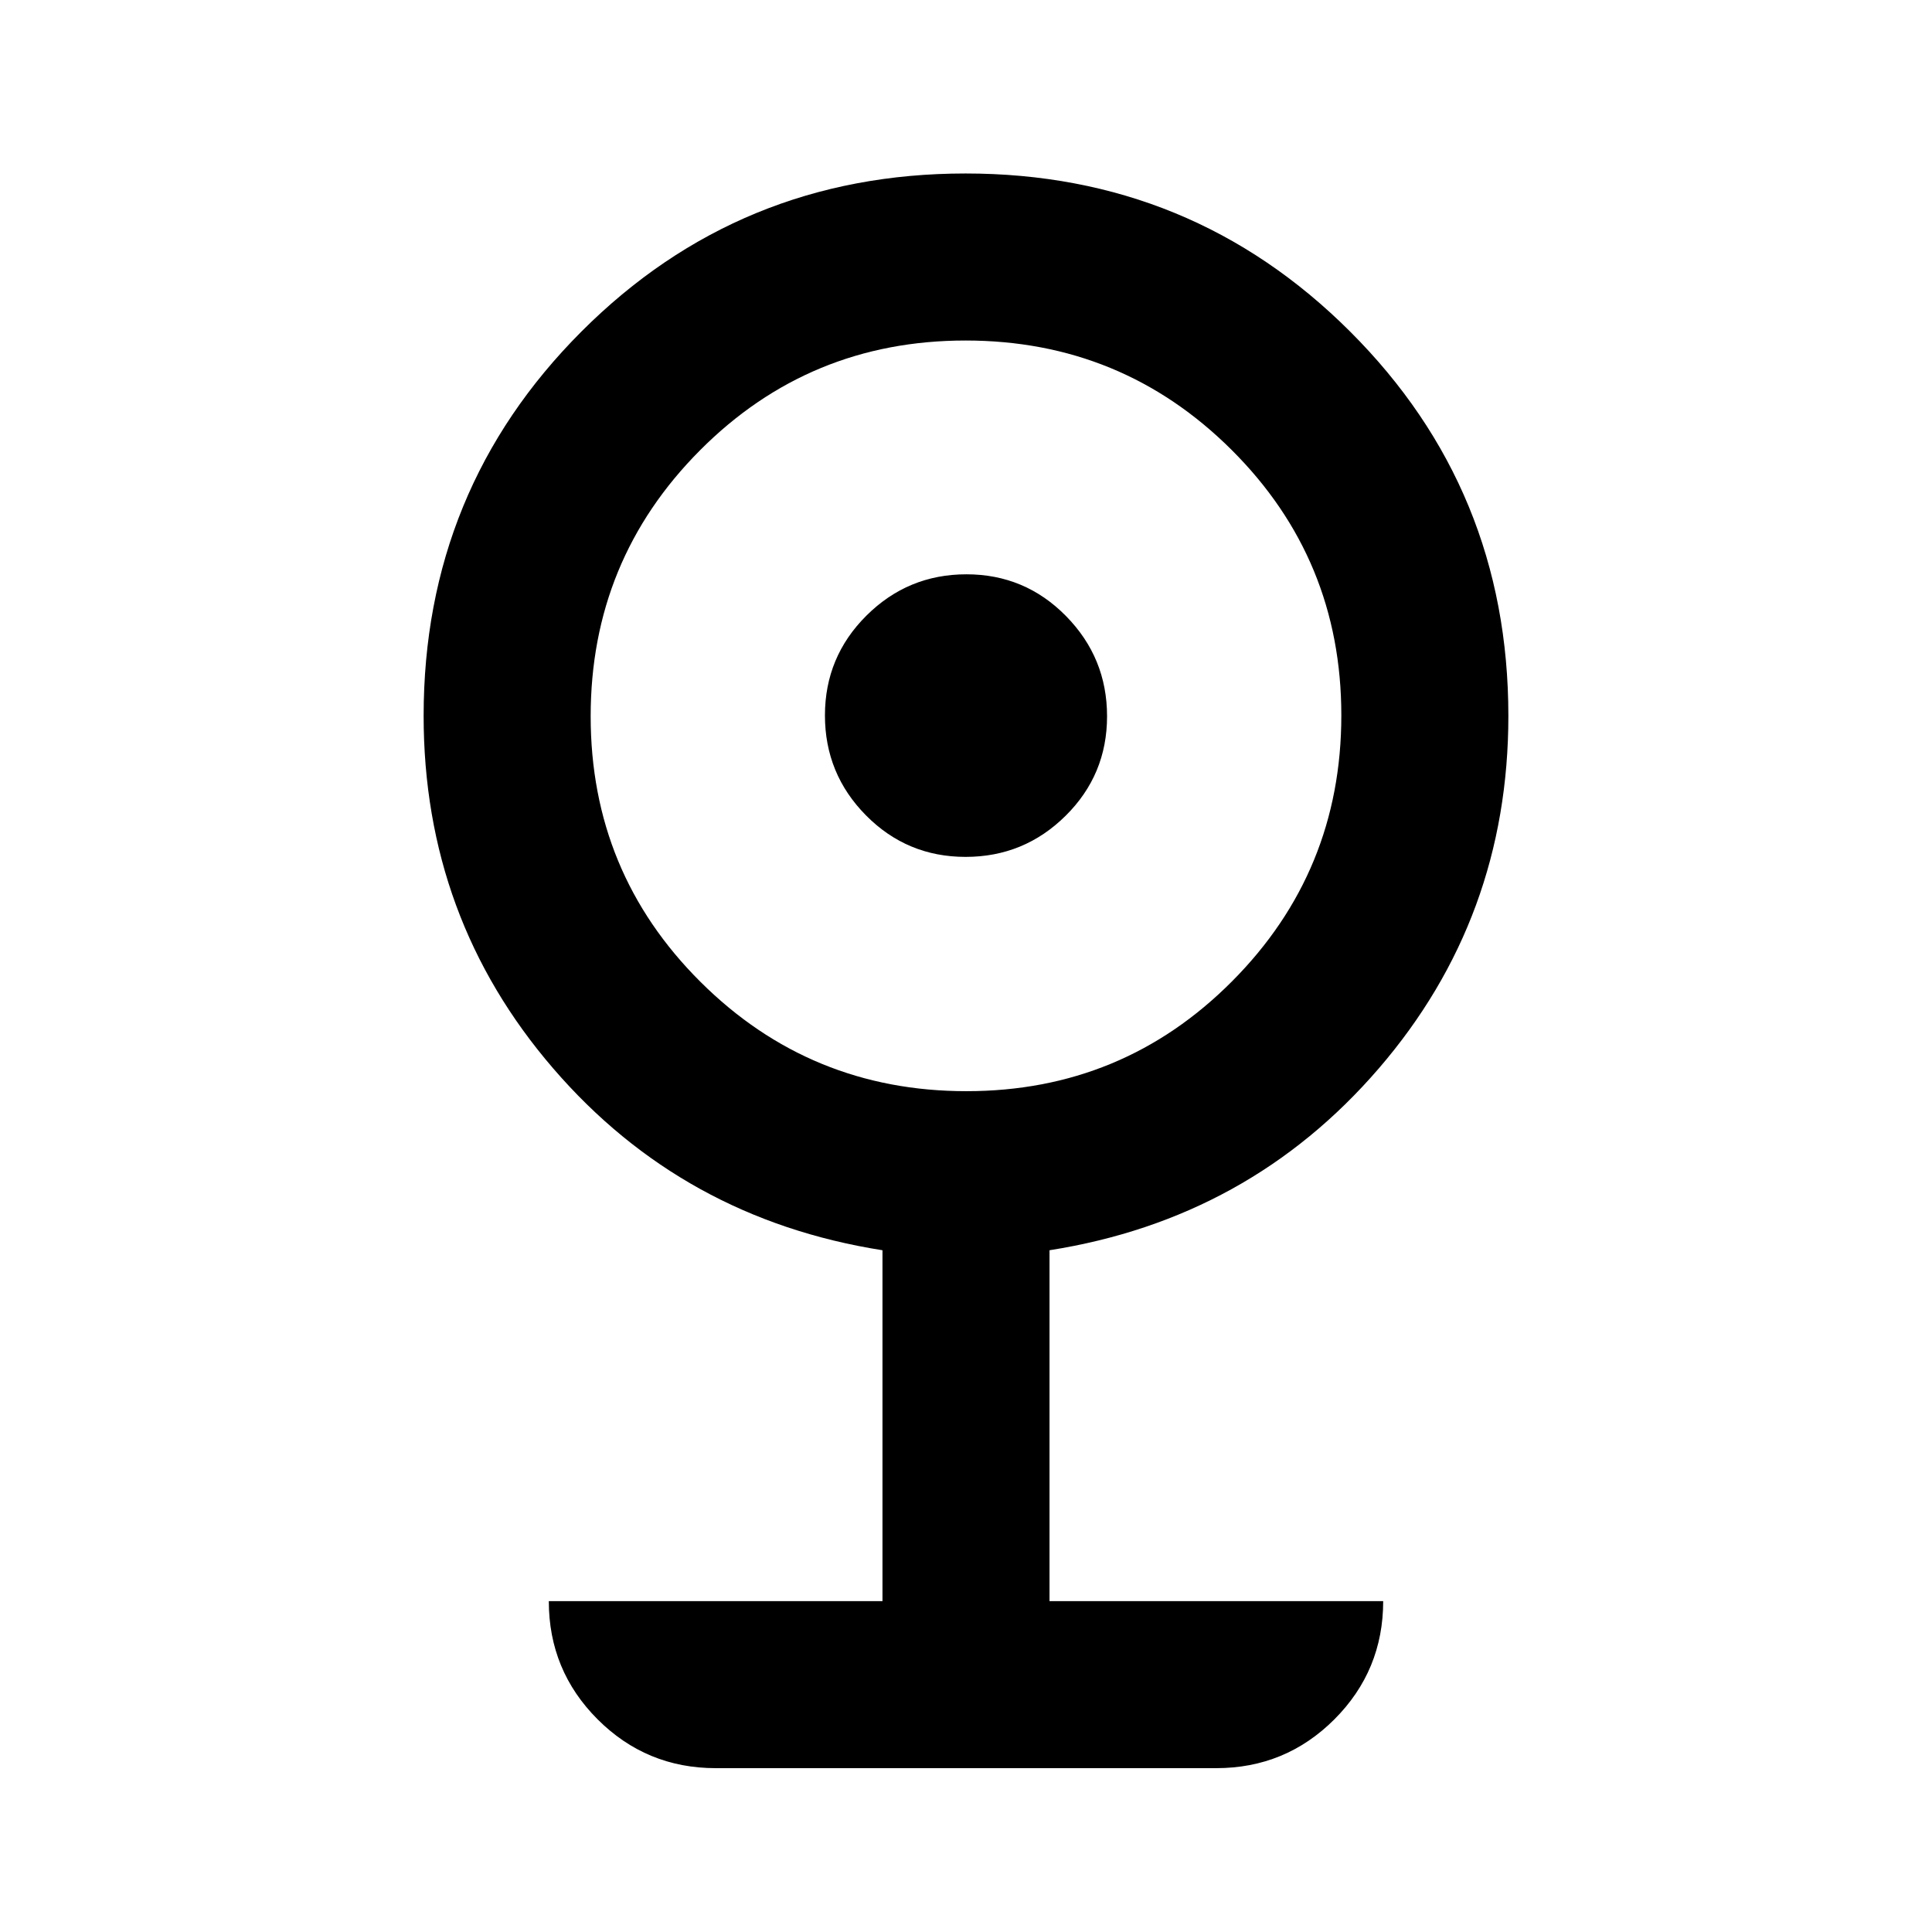 <svg xmlns="http://www.w3.org/2000/svg" height="20" viewBox="0 -960 960 960" width="20"><path d="M355.7-81.41q-34.49 0-58.75-24.26-24.25-24.26-24.25-58.74h165.8v-174.35q-99.24-15.63-163.62-90.35-64.38-74.72-64.38-175.19 0-112.47 78.45-190.99 78.45-78.51 190.83-78.51 112.37 0 191.05 78.51 78.67 78.52 78.67 190.99 0 100.47-64.38 175.19T521.5-338.76v174.35h165.8q0 34.48-24.25 58.74-24.26 24.26-58.75 24.26H355.7ZM480.23-417.8q77.62 0 131.94-54.56 54.33-54.55 54.33-132.17 0-77.62-54.55-131.95-54.55-54.32-132.18-54.32-77.62 0-131.94 54.55-54.33 54.55-54.33 132.17 0 77.62 54.55 131.95 54.55 54.33 132.18 54.33Zm-.44-116.42q-29.07 0-49.47-20.61-20.41-20.62-20.41-49.69 0-29.07 20.62-49.59 20.61-20.52 49.68-20.52t49.47 20.73q20.41 20.74 20.41 49.81 0 29.07-20.62 49.47-20.61 20.4-49.68 20.4Z"/></svg>